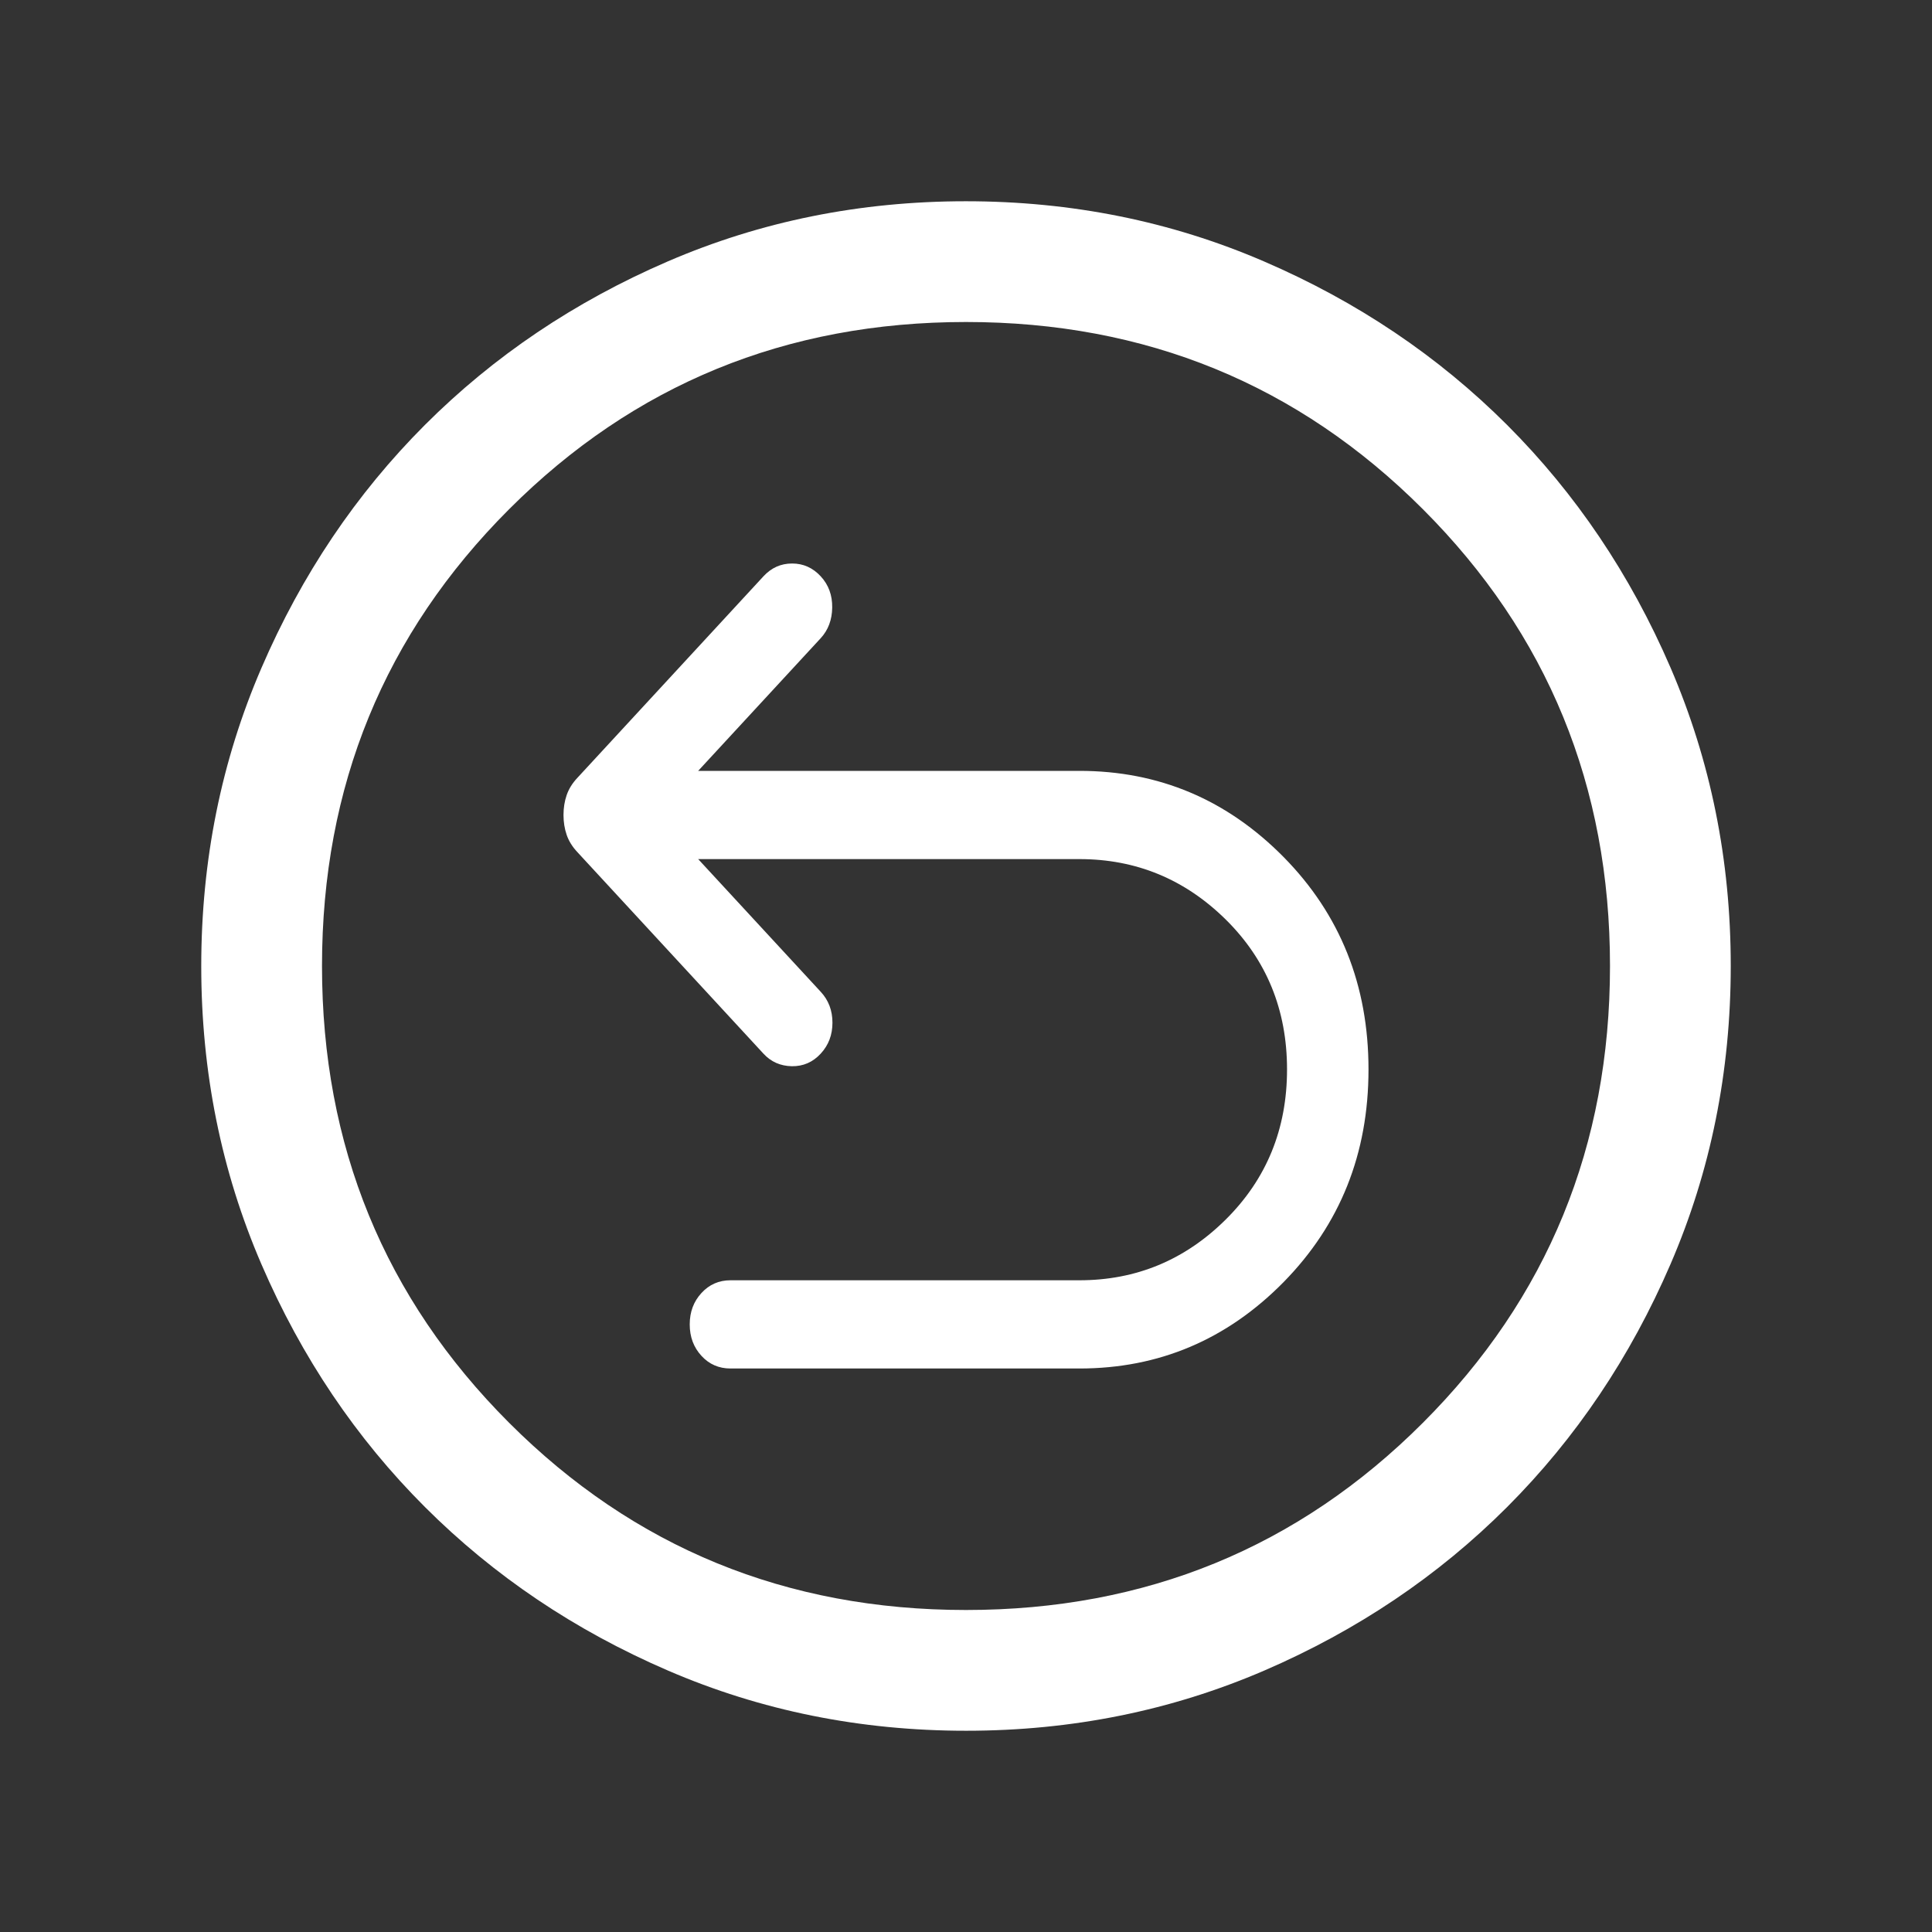 <svg width="24" height="24" viewBox="0 0 24 24" fill="none" xmlns="http://www.w3.org/2000/svg">
<rect x="0" y="0" width="24" height="24" fill="#333333" stroke="none"/>
<path d="M12.002 21.5C10.688 21.5 9.453 21.251 8.297 20.752C7.14 20.253 6.135 19.576 5.28 18.722C4.424 17.867 3.747 16.862 3.248 15.706C2.749 14.55 2.5 13.316 2.5 12.002C2.5 10.688 2.749 9.453 3.248 8.297C3.747 7.14 4.423 6.135 5.278 5.279C6.133 4.424 7.138 3.747 8.294 3.248C9.45 2.749 10.684 2.5 11.998 2.5C13.312 2.5 14.547 2.749 15.703 3.248C16.86 3.747 17.865 4.423 18.721 5.278C19.576 6.133 20.253 7.138 20.752 8.294C21.25 9.45 21.5 10.684 21.5 11.998C21.5 13.312 21.251 14.547 20.752 15.703C20.253 16.86 19.577 17.865 18.722 18.721C17.867 19.576 16.862 20.253 15.706 20.752C14.55 21.25 13.316 21.5 12.002 21.5ZM12 20C14.233 20 16.125 19.225 17.675 17.675C19.225 16.125 20 14.233 20 12C20 9.767 19.225 7.875 17.675 6.325C16.125 4.775 14.233 4 12 4C9.767 4 7.875 4.775 6.325 6.325C4.775 7.875 4 9.767 4 12C4 14.233 4.775 16.125 6.325 17.675C7.875 19.225 9.767 20 12 20Z" fill="white"/>
<path d="M9.074 17C8.931 17 8.81 16.948 8.714 16.843C8.617 16.738 8.568 16.608 8.568 16.452C8.568 16.297 8.617 16.167 8.714 16.062C8.81 15.957 8.931 15.904 9.074 15.904H13.409C14.113 15.904 14.719 15.653 15.227 15.149C15.734 14.646 15.988 14.024 15.988 13.285C15.988 12.545 15.734 11.924 15.227 11.423C14.719 10.922 14.113 10.672 13.409 10.672H8.673L10.195 12.32C10.293 12.425 10.341 12.554 10.341 12.704C10.341 12.855 10.293 12.983 10.195 13.089C10.097 13.195 9.978 13.247 9.836 13.245C9.695 13.242 9.578 13.191 9.484 13.089L7.173 10.586C7.109 10.518 7.065 10.446 7.039 10.37C7.013 10.294 7 10.212 7 10.124C7 10.036 7.013 9.954 7.039 9.878C7.065 9.802 7.109 9.73 7.173 9.662L9.484 7.159C9.582 7.053 9.7 7 9.84 7C9.979 7 10.097 7.053 10.195 7.159C10.293 7.265 10.34 7.394 10.338 7.547C10.336 7.7 10.288 7.827 10.195 7.928L8.673 9.576H13.409C14.396 9.576 15.241 9.933 15.945 10.646C16.648 11.359 17 12.239 17 13.285C17 14.331 16.648 15.211 15.945 15.927C15.241 16.642 14.396 17 13.409 17H9.074Z" fill="white"/>
</svg>
